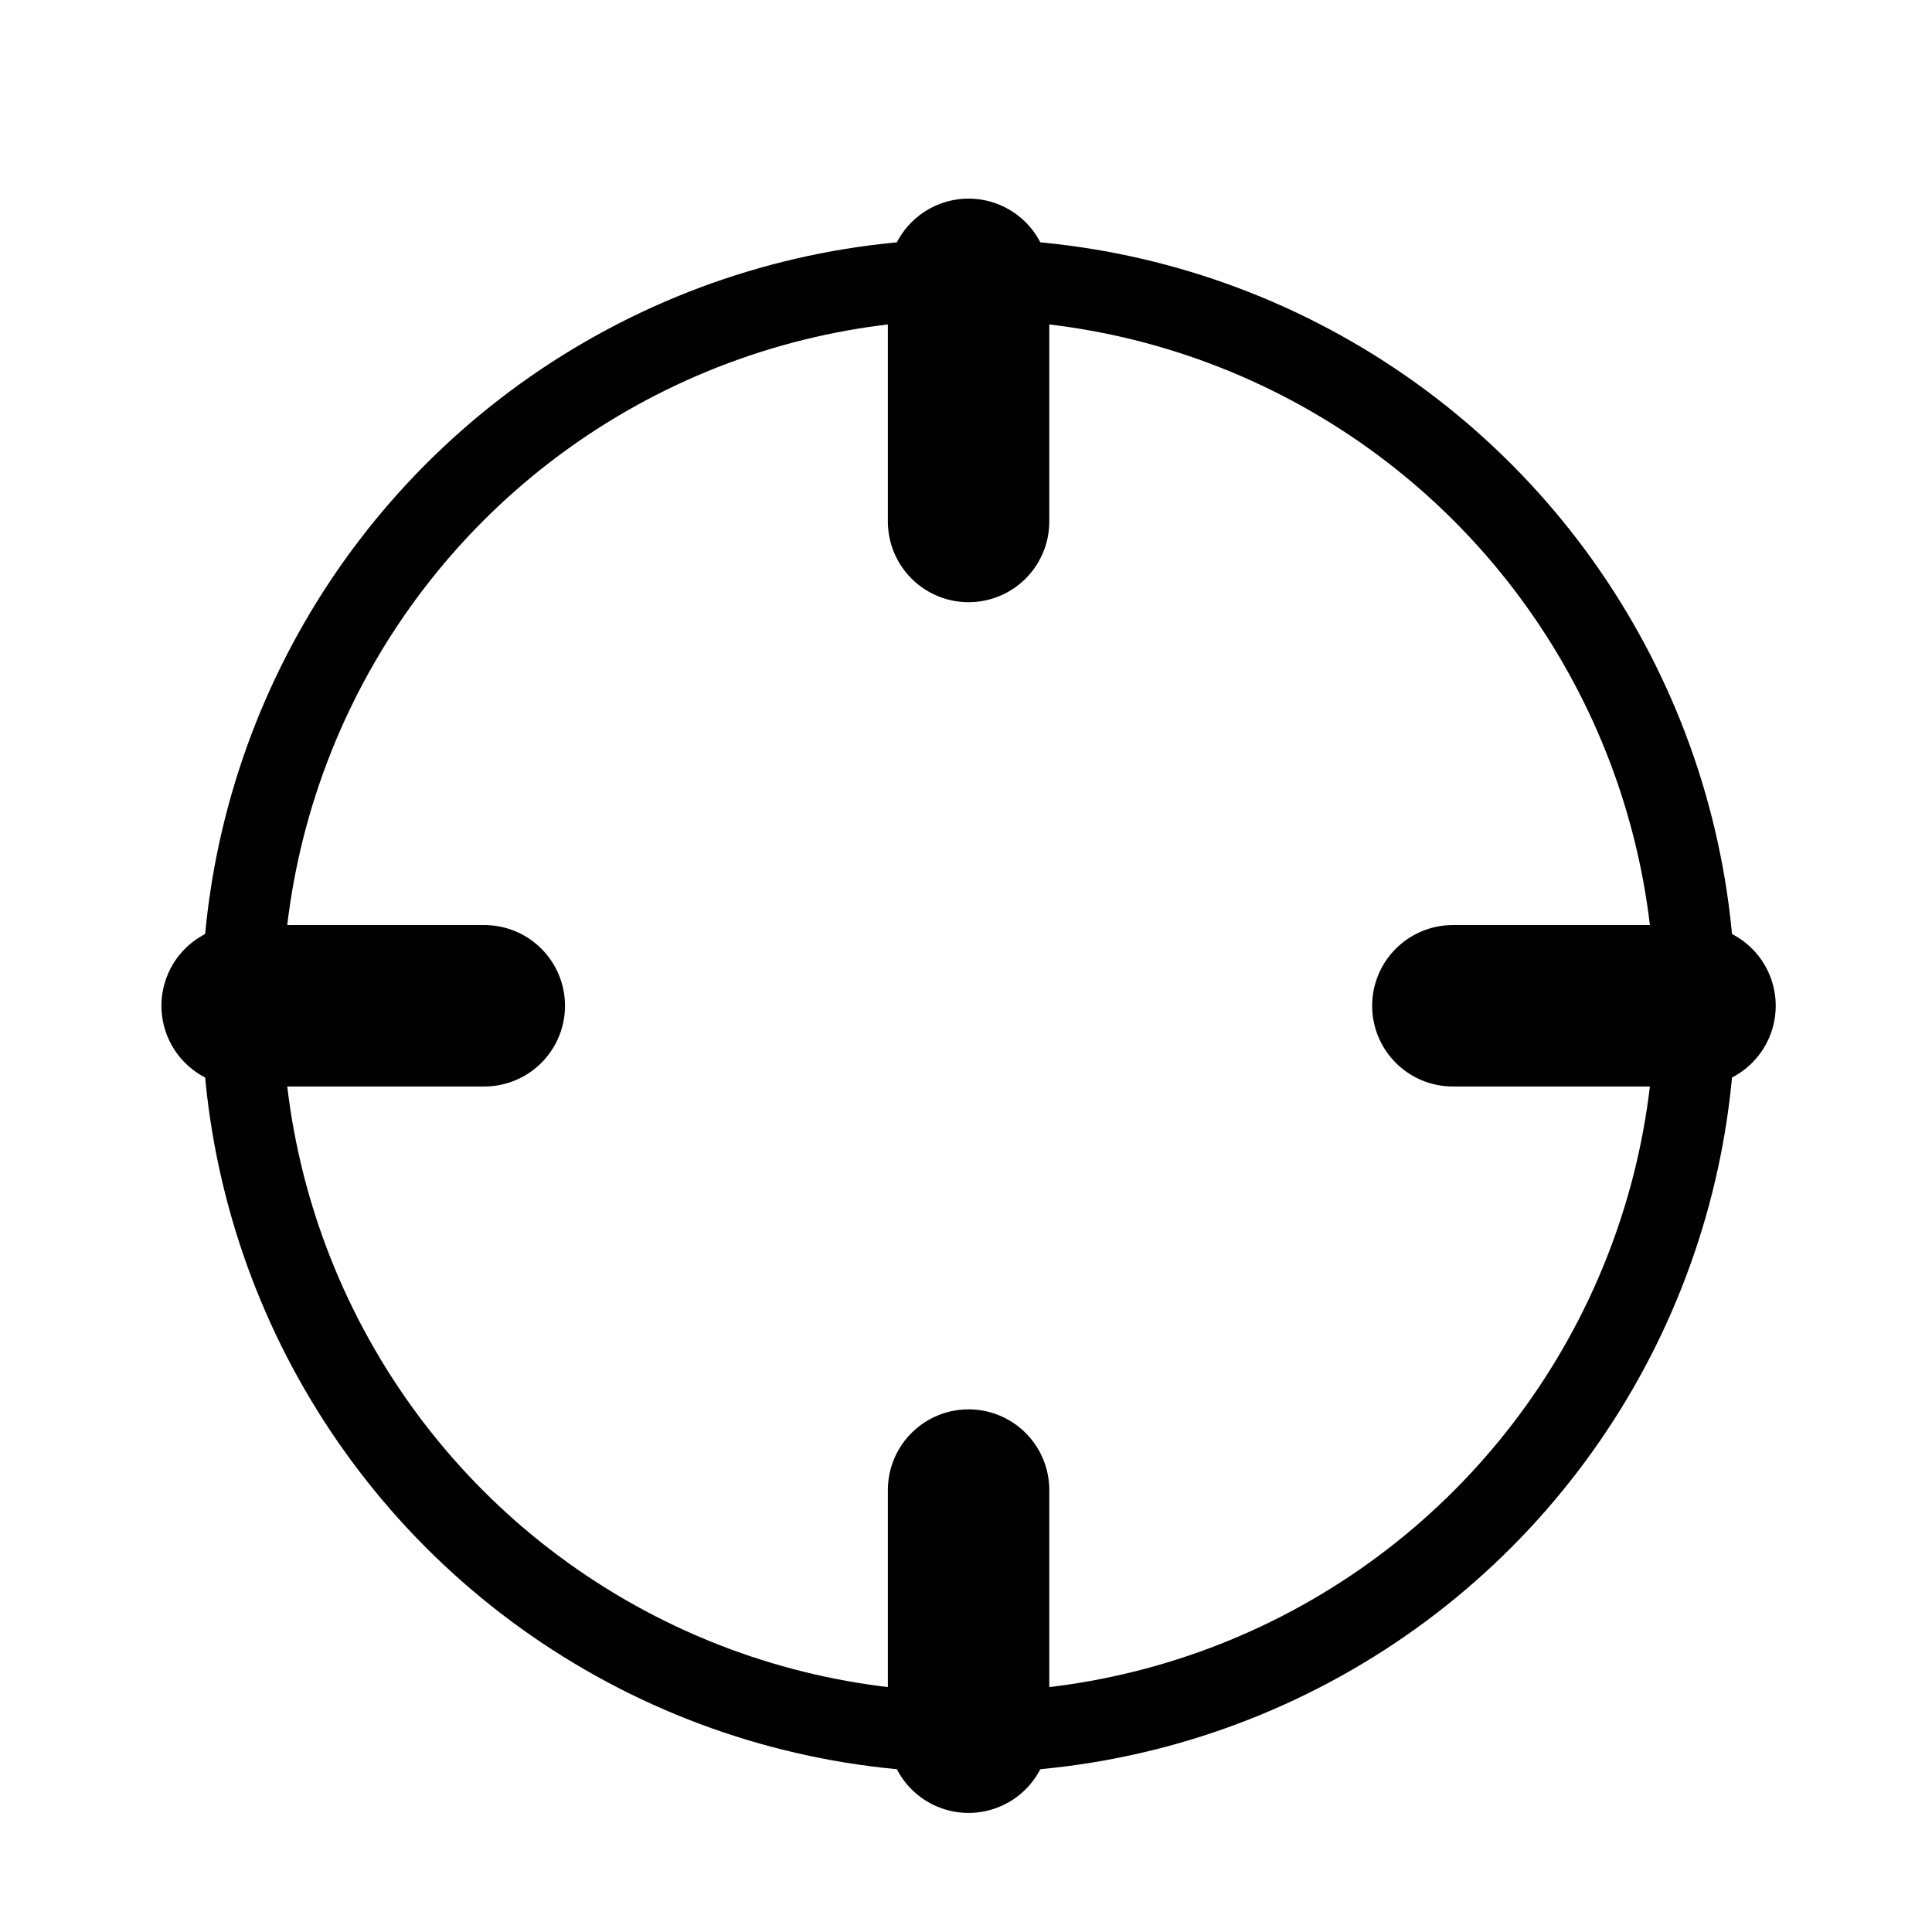 <?xml version="1.0" encoding="UTF-8" standalone="no"?>
<svg
   xmlns:dc="http://purl.org/dc/elements/1.1/"
   xmlns:cc="http://creativecommons.org/ns#"
   xmlns:rdf="http://www.w3.org/1999/02/22-rdf-syntax-ns#"
   xmlns:svg="http://www.w3.org/2000/svg"
   xmlns="http://www.w3.org/2000/svg"
   xmlns:sodipodi="http://sodipodi.sourceforge.net/DTD/sodipodi-0.dtd"
   xmlns:inkscape="http://www.inkscape.org/namespaces/inkscape"
   version="1.1"
   id="svg4355"
   viewBox="0 0 24 24"
   height="24"
   width="24"
   sodipodi:docname="pointer.svg"
   inkscape:version="0.91 r13725">
  <sodipodi:namedview
     pagecolor="#ffffff"
     bordercolor="#666666"
     borderopacity="1"
     objecttolerance="10"
     gridtolerance="10"
     guidetolerance="10"
     inkscape:pageopacity="0"
     inkscape:pageshadow="2"
     inkscape:window-width="1317"
     inkscape:window-height="744"
     id="namedview4593"
     showgrid="true"
     inkscape:zoom="20.85965"
     inkscape:cx="7.3029204"
     inkscape:cy="14.298276"
     inkscape:window-x="49"
     inkscape:window-y="24"
     inkscape:window-maximized="1"
     inkscape:current-layer="layer1">
    <inkscape:grid
       type="xygrid"
       id="grid5138"
       spacingx="0.25"
       spacingy="0.25"
       empspacing="4" />
  </sodipodi:namedview>
  <defs
     id="defs4357" />
  <g
     transform="matrix(0.188,0,0,0.188,9.3750003e-8,-173.318)"
     id="layer1"
     style="stroke:#000000;stroke-opacity:1;stroke-width:10.667;stroke-miterlimit:4;stroke-dasharray:none">
    <circle
       id="path4285"
       style="color:#000000;display:inline;overflow:visible;visibility:visible;opacity:1;fill:none;stroke:#000000;stroke-width:5.333;stroke-linecap:round;stroke-linejoin:miter;stroke-miterlimit:4;stroke-dasharray:none;stroke-dashoffset:0;stroke-opacity:1;marker:none;enable-background:accumulate"
       cx="64"
       cy="988.362"
       r="48" />
    <path
       id="path4287"
       d="m 64,940.362 v 16"
       style="color:#000000;display:inline;overflow:visible;visibility:visible;opacity:1;fill:none;stroke:#000000;stroke-width:10.667;stroke-linecap:round;stroke-linejoin:miter;stroke-miterlimit:4;stroke-dasharray:none;stroke-dashoffset:0;stroke-opacity:1;marker:none;enable-background:accumulate"
       inkscape:connector-curvature="0" />
    <path
       id="path4289"
       d="m 16,988.362 h 16"
       style="color:#000000;display:inline;overflow:visible;visibility:visible;opacity:1;fill:none;stroke:#000000;stroke-width:10.667;stroke-linecap:round;stroke-linejoin:miter;stroke-miterlimit:4;stroke-dasharray:none;stroke-dashoffset:0;stroke-opacity:1;marker:none;enable-background:accumulate"
       inkscape:connector-curvature="0" />
    <path
       id="path4291"
       d="M 112,988.362 H 96"
       style="color:#000000;display:inline;overflow:visible;visibility:visible;opacity:1;fill:none;stroke:#000000;stroke-width:10.667;stroke-linecap:round;stroke-linejoin:miter;stroke-miterlimit:4;stroke-dasharray:none;stroke-dashoffset:0;stroke-opacity:1;marker:none;enable-background:accumulate"
       inkscape:connector-curvature="0" />
    <path
       id="path4293"
       d="m 64,1036.362 v -16"
       style="color:#000000;display:inline;overflow:visible;visibility:visible;opacity:1;fill:none;stroke:#000000;stroke-width:10.667;stroke-linecap:round;stroke-linejoin:miter;stroke-miterlimit:4;stroke-dasharray:none;stroke-dashoffset:0;stroke-opacity:1;marker:none;enable-background:accumulate"
       inkscape:connector-curvature="0" />
  </g>
</svg>
